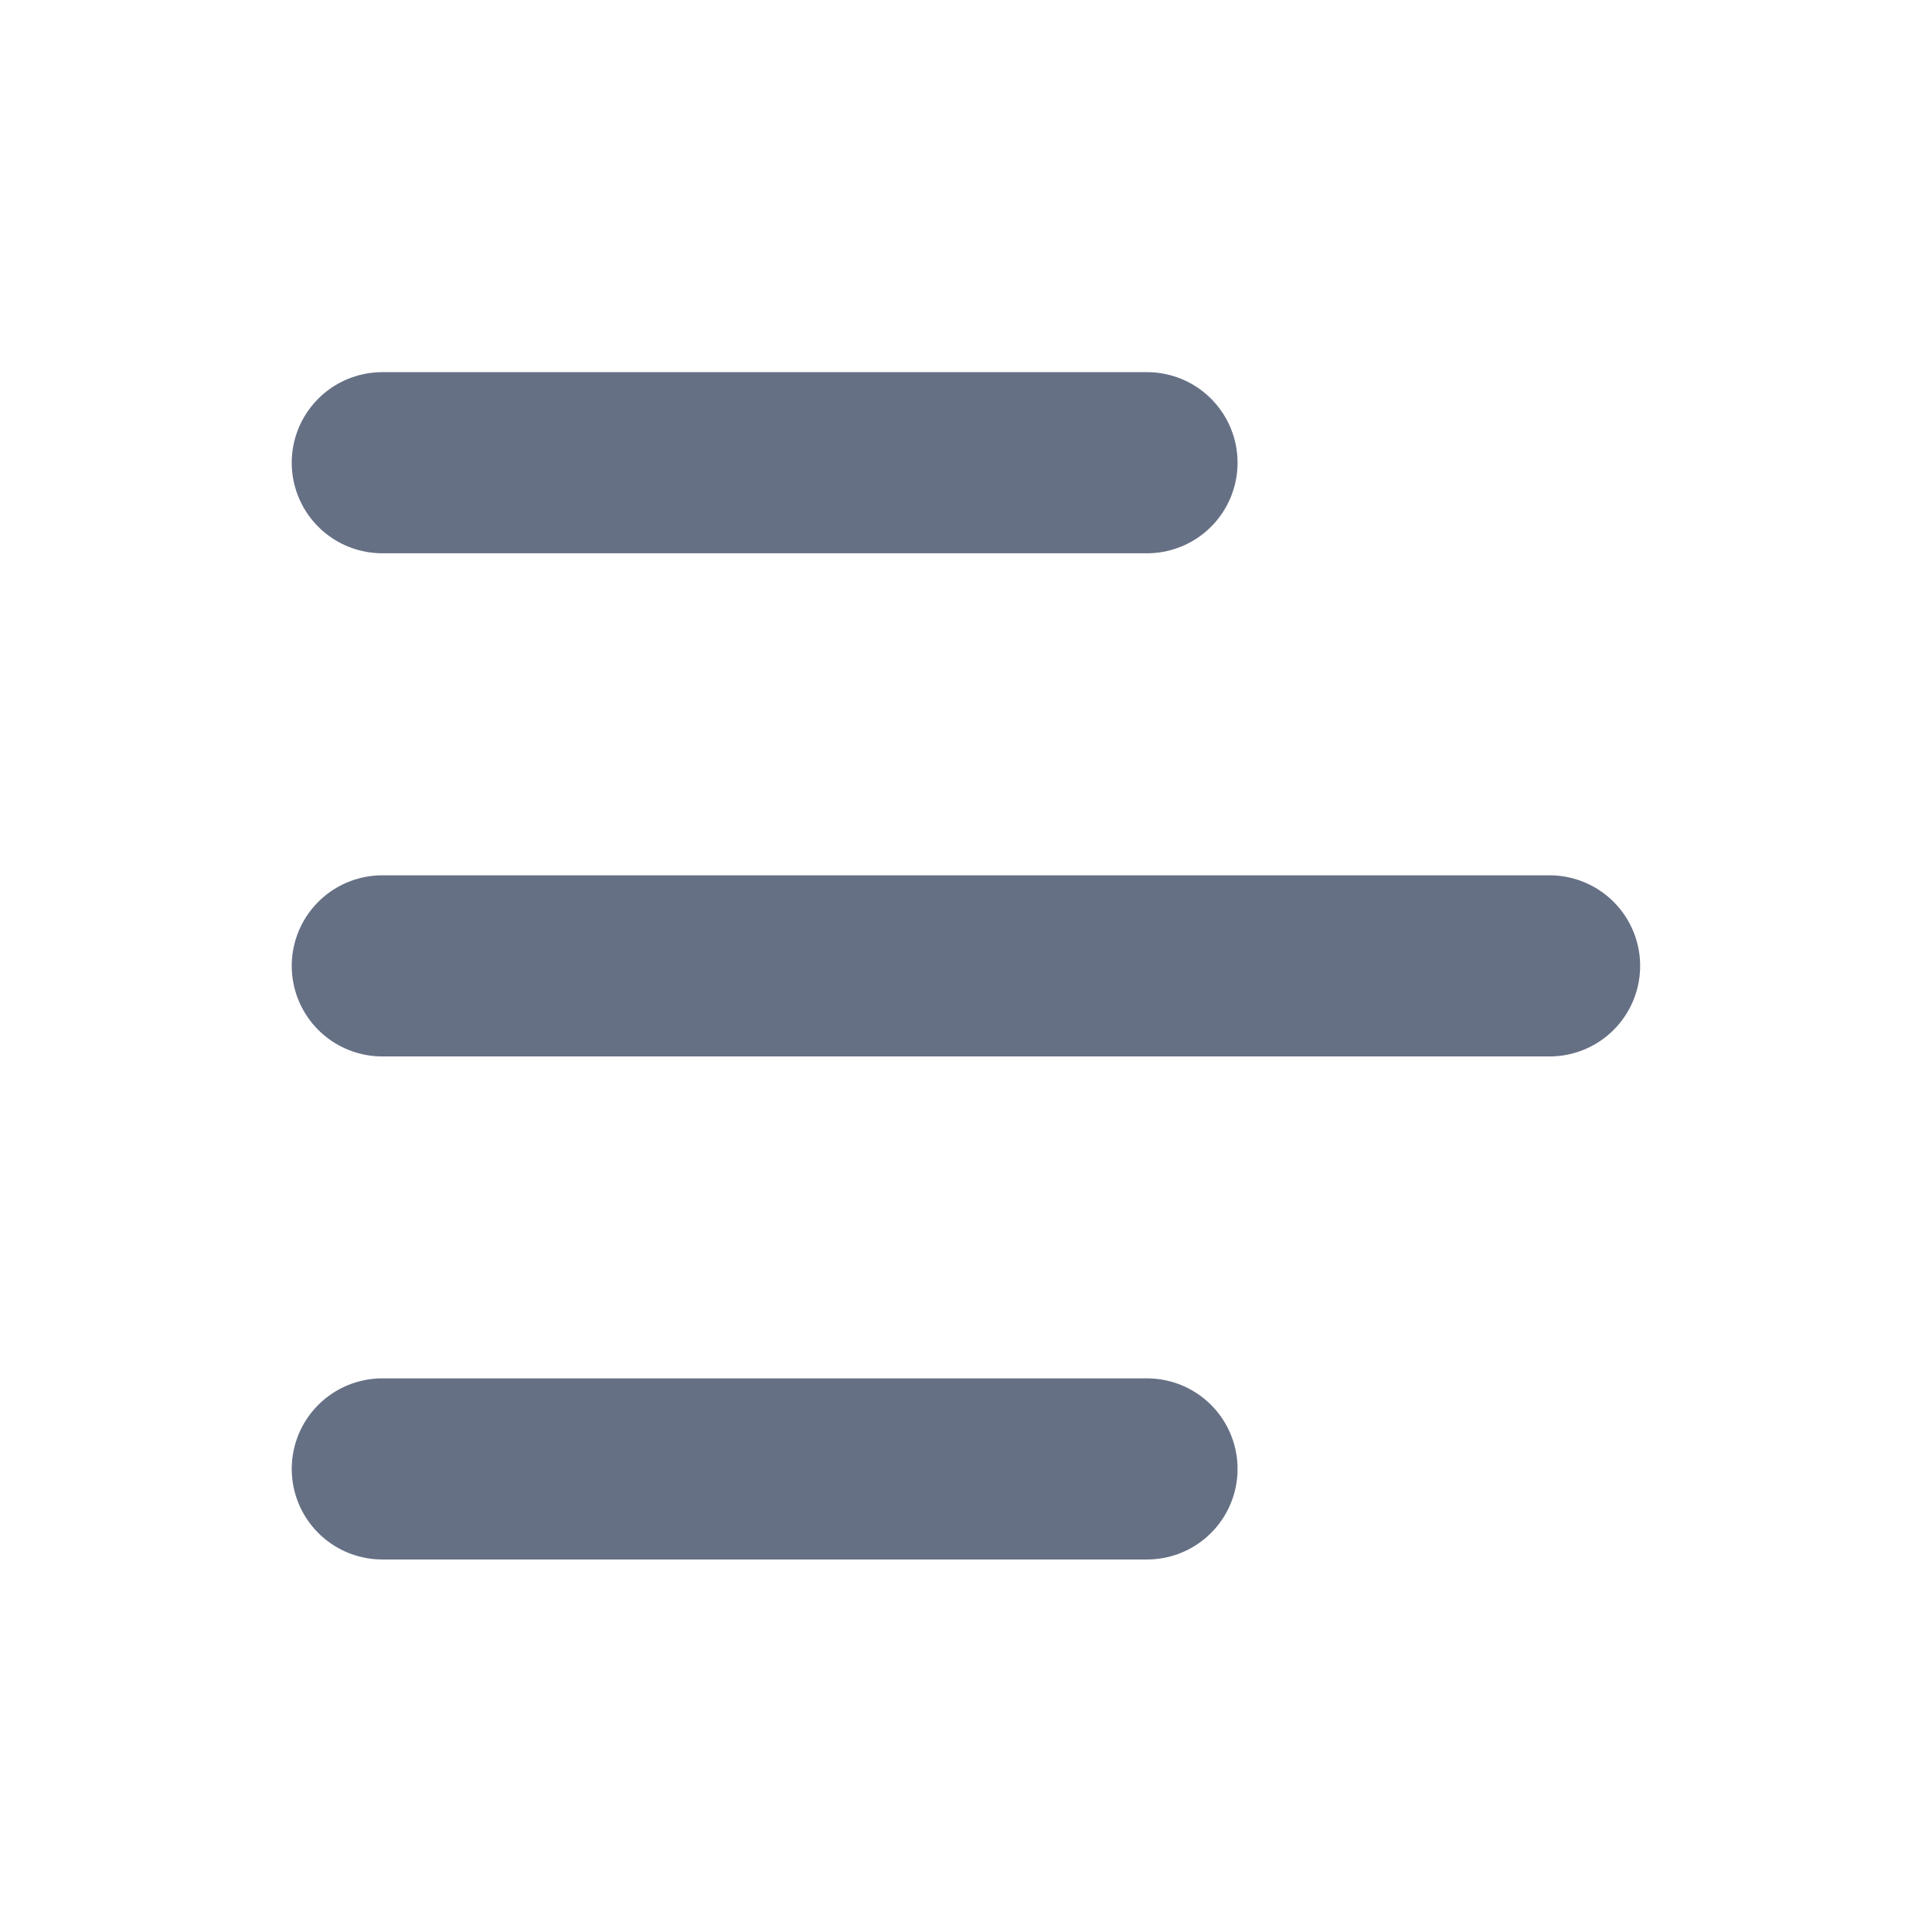 <svg width="16" height="16" viewBox="0 0 16 16" fill="none" xmlns="http://www.w3.org/2000/svg">
<path d="M3.166 3.832H9.499M3.166 12.165H9.499M3.166 7.999H12.833" stroke="#667085" stroke-width="1.5" stroke-linecap="round" stroke-linejoin="round"/>
</svg>
